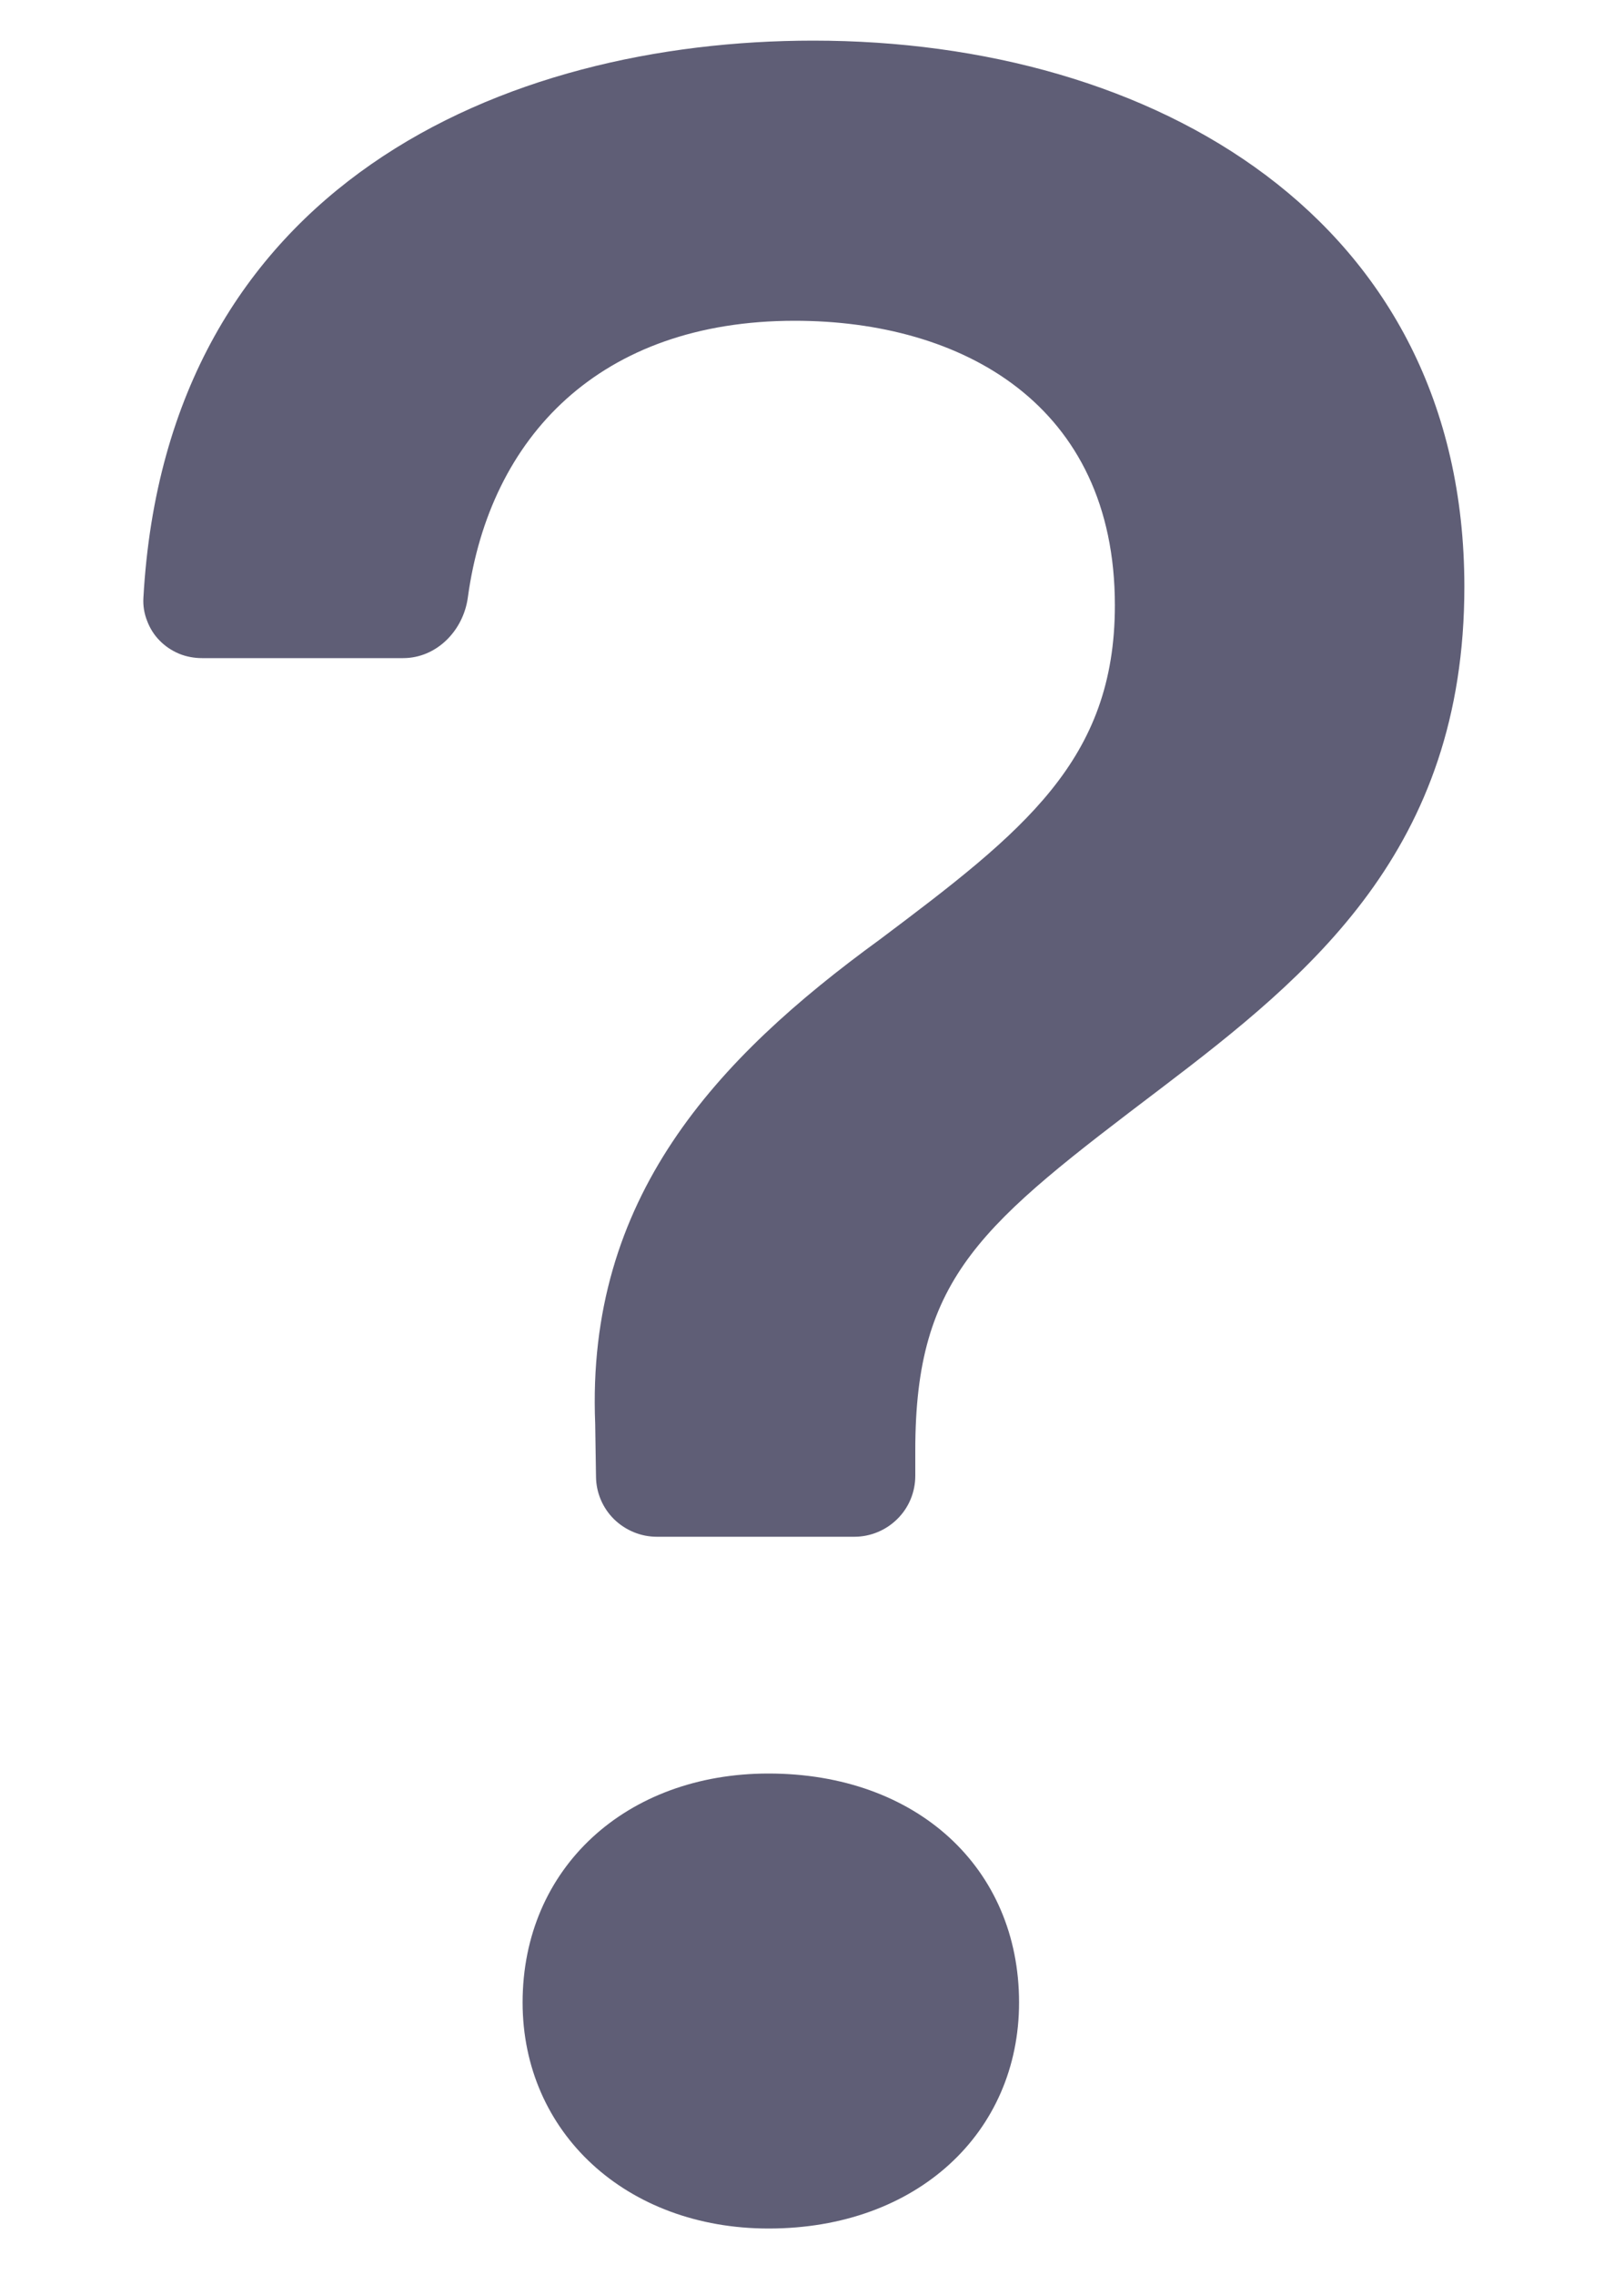 <svg width="10" height="14" viewBox="0 0 10 14" fill="none" xmlns="http://www.w3.org/2000/svg">
<path d="M0.883 3.679C0.88 3.727 0.888 3.776 0.906 3.821C0.923 3.866 0.949 3.908 0.983 3.942C1.017 3.977 1.058 4.004 1.103 4.023C1.147 4.041 1.196 4.05 1.244 4.05H2.482C2.689 4.05 2.854 3.88 2.881 3.675C3.016 2.691 3.691 1.974 4.894 1.974C5.923 1.974 6.865 2.488 6.865 3.725C6.865 4.678 6.304 5.116 5.417 5.782C4.408 6.516 3.608 7.372 3.665 8.762L3.67 9.088C3.671 9.186 3.711 9.28 3.781 9.349C3.852 9.418 3.946 9.457 4.045 9.457H5.261C5.36 9.457 5.456 9.417 5.526 9.347C5.597 9.277 5.636 9.181 5.636 9.082V8.925C5.636 7.848 6.046 7.534 7.151 6.696C8.065 6.001 9.017 5.23 9.017 3.611C9.017 1.345 7.103 0.25 5.008 0.25C3.107 0.25 1.025 1.135 0.883 3.679ZM3.218 12.323C3.218 13.123 3.856 13.714 4.733 13.714C5.647 13.714 6.275 13.123 6.275 12.323C6.275 11.495 5.645 10.914 4.732 10.914C3.856 10.914 3.218 11.495 3.218 12.323Z" fill="#5F5E76"/>
</svg>
